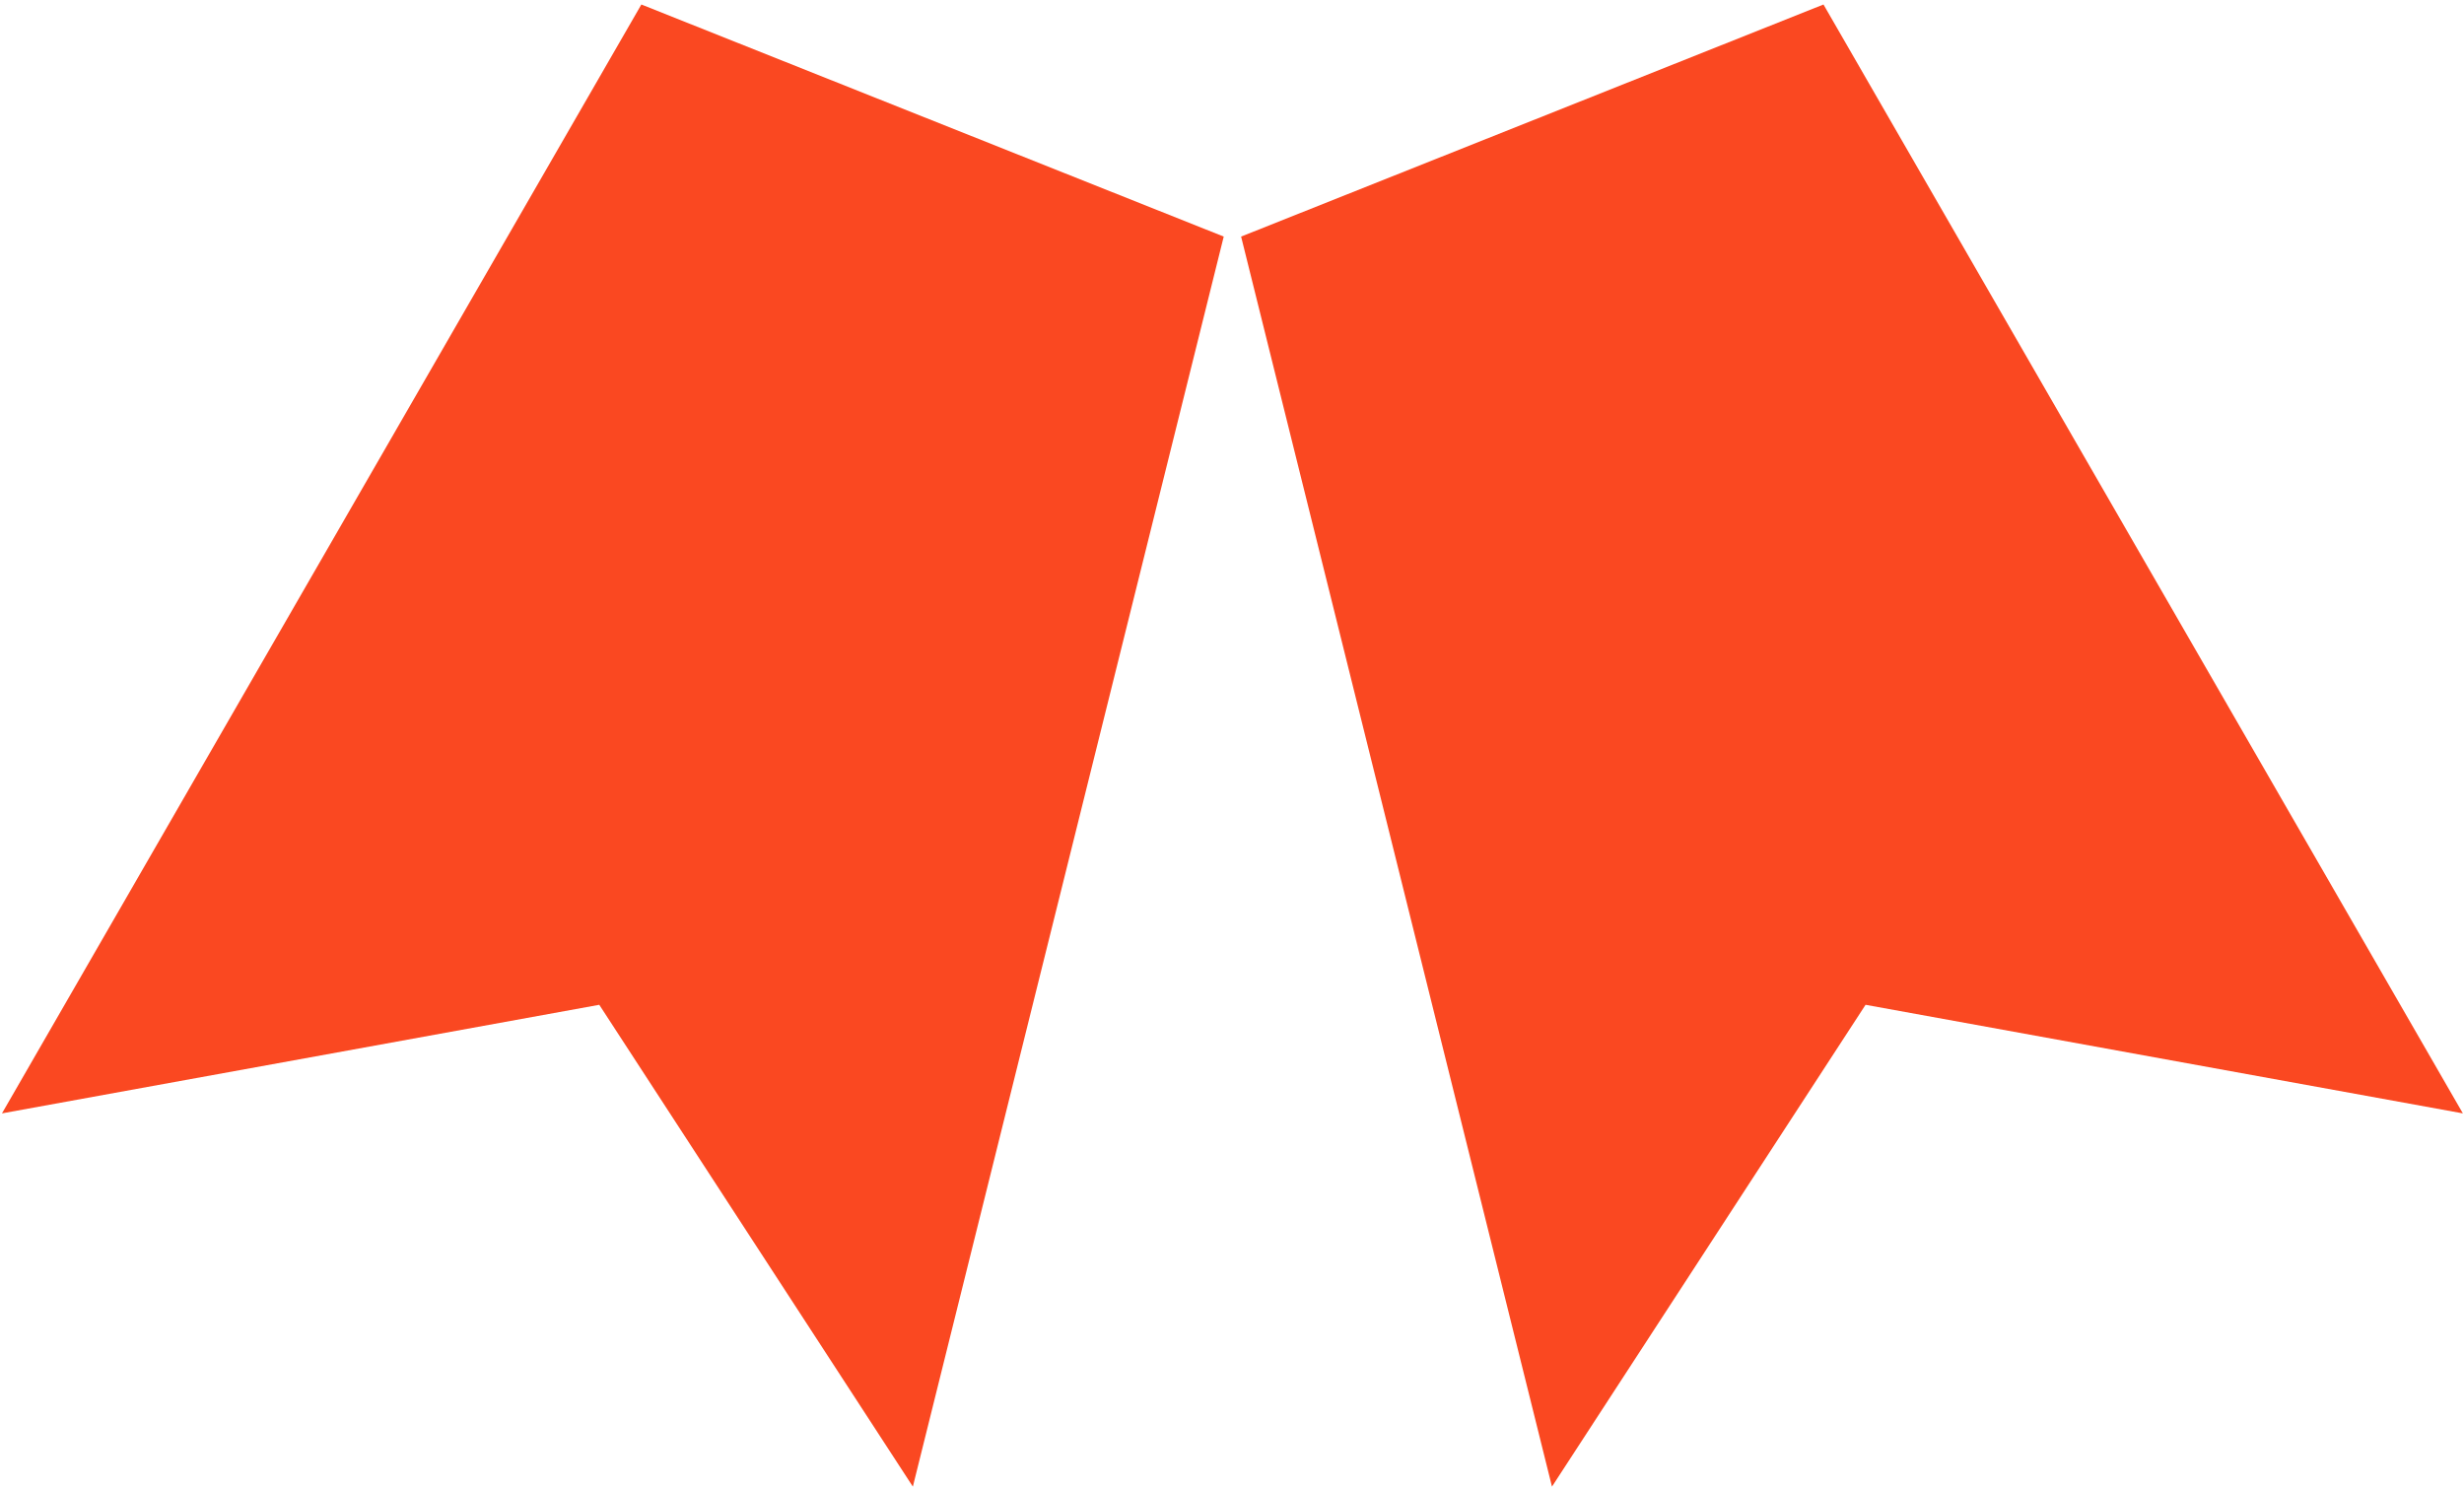 <svg width="348" height="210" viewBox="0 0 348 210" fill="none" xmlns="http://www.w3.org/2000/svg">
<path d="M0.278 157.275L90.581 0.635L172.832 33.42L128.926 210L84.638 141.937L0.278 157.275Z" fill="#FA4821"/>
<path d="M347.84 157.275L257.537 0.635L175.286 33.42L219.191 210L263.48 141.937L347.84 157.275Z" fill="#FA4821"/>
</svg>
